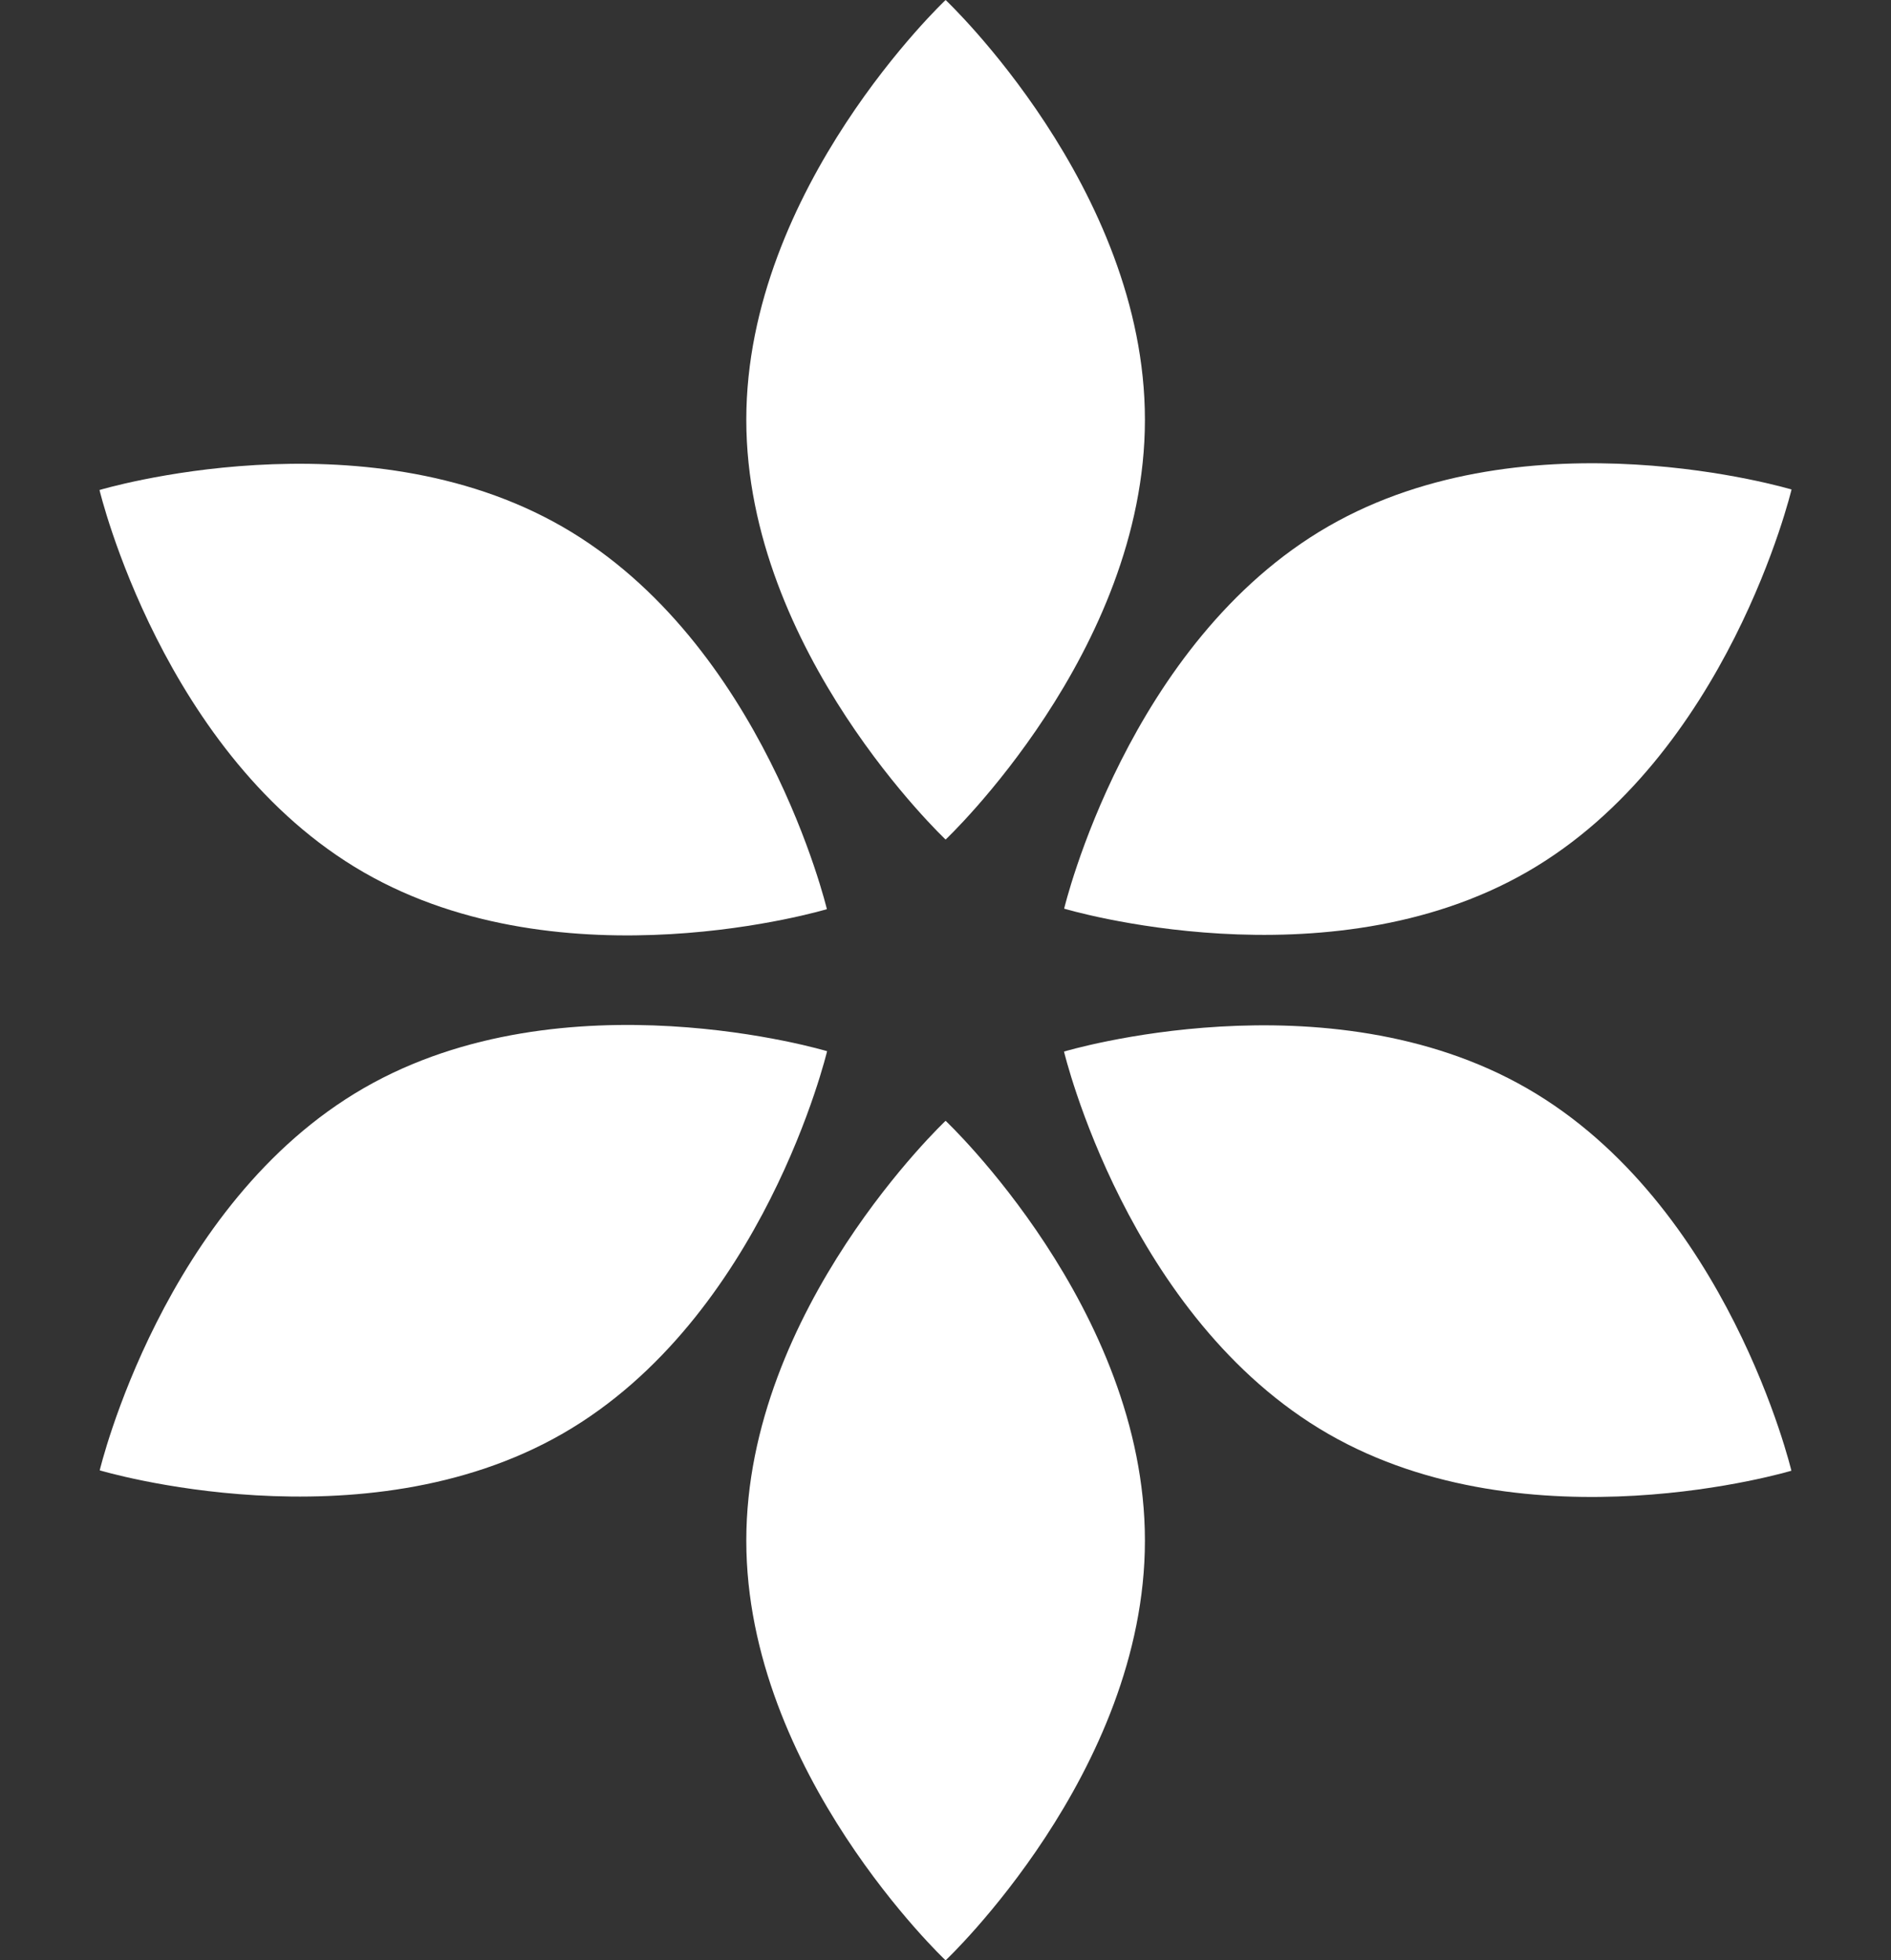 <svg xmlns="http://www.w3.org/2000/svg" width="26.319" height="27.281" viewBox="0 0 26.319 27.281">
  <rect x="0" y="0" width="26.319" height="27.281" fill="#333333" stroke="none"/>
  <g id="组_174" data-name="组 174" transform="translate(0)">
    <path id="路径_790" data-name="路径 790" d="M2.774,0S5.548,2.615,5.548,5.842s-2.774,5.842-2.774,5.842S0,9.068,0,5.842,2.774,0,2.774,0Z" transform="translate(10.387 0)" fill="#fff"/>
    <path id="路径_793" data-name="路径 793" d="M2.774,0S5.548,2.615,5.548,5.842s-2.774,5.842-2.774,5.842S0,9.068,0,5.842,2.774,0,2.774,0Z" transform="translate(10.387 15.598)" fill="#fff"/>
    <path id="路径_791" data-name="路径 791" d="M5.842,0c3.226,0,5.842,2.774,5.842,2.774S9.068,5.548,5.842,5.548,0,2.774,0,2.774,2.615,0,5.842,0Z" transform="translate(13.426 10.242) rotate(-29.951)" fill="#fff"/>
    <path id="路径_794" data-name="路径 794" d="M5.842,0c3.226,0,5.842,2.774,5.842,2.774S9.068,5.548,5.842,5.548,0,2.774,0,2.774,2.615,0,5.842,0Z" transform="translate(0.003 18.059) rotate(-29.951)" fill="#fff"/>
    <path id="路径_795" data-name="路径 795" d="M2.774,0S5.548,2.615,5.548,5.842s-2.774,5.842-2.774,5.842S0,9.068,0,5.842,2.774,0,2.774,0Z" transform="translate(0 9.223) rotate(-60.049)" fill="#fff"/>
    <path id="路径_792" data-name="路径 792" d="M2.774,0S5.548,2.615,5.548,5.842s-2.774,5.842-2.774,5.842S0,9.068,0,5.842,2.774,0,2.774,0Z" transform="translate(13.424 17.038) rotate(-60.049)" fill="#fff"/>
  </g>
</svg>

